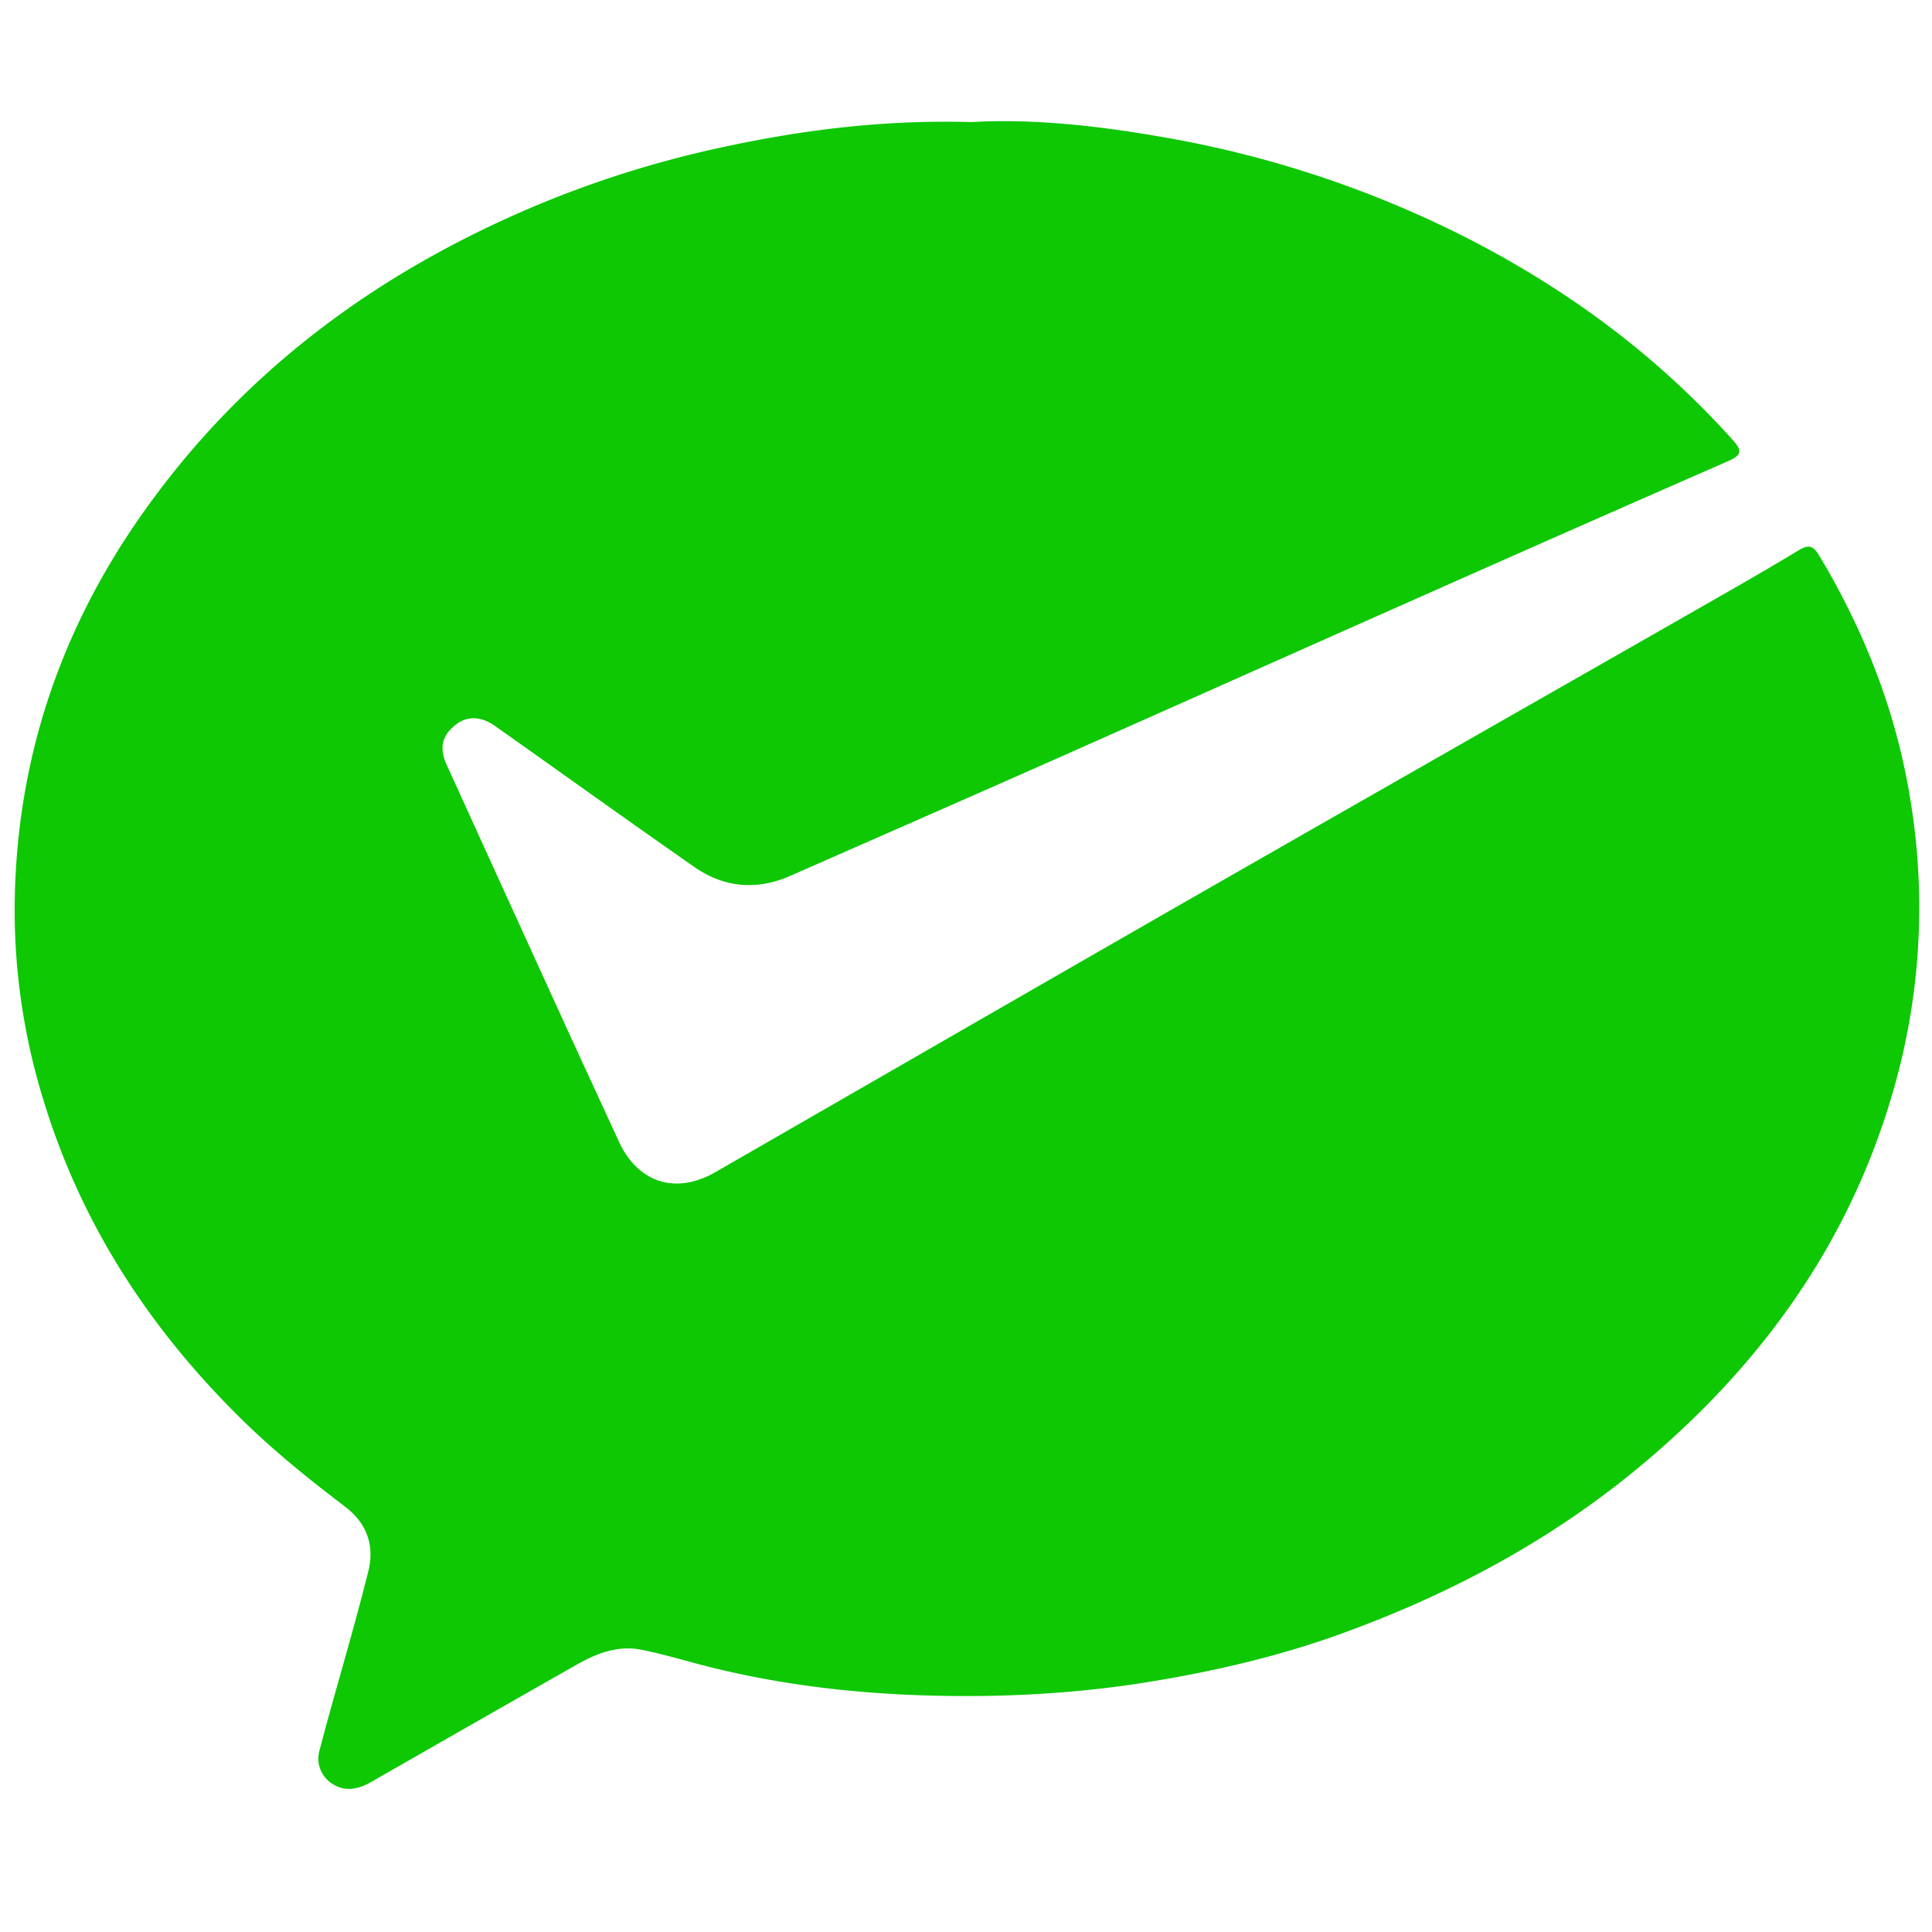 <?xml version="1.0" standalone="no"?><!DOCTYPE svg PUBLIC "-//W3C//DTD SVG 1.1//EN" "http://www.w3.org/Graphics/SVG/1.1/DTD/svg11.dtd"><svg t="1744611586507" class="icon" viewBox="0 0 1024 1024" version="1.1" xmlns="http://www.w3.org/2000/svg" p-id="3403" xmlns:xlink="http://www.w3.org/1999/xlink" width="200" height="200"><path d="M964.16 294.4c-3.328-5.568-5.888-5.76-11.168-2.528-17.44 10.56-35.168 20.64-52.864 30.752-45.024 25.76-90.144 51.424-135.2 77.184-53.344 30.464-106.688 60.896-159.936 91.488-75.328 43.264-150.56 86.656-225.856 129.984-21.056 12.096-41.184 5.6-51.232-16.48-8.448-18.432-16.992-36.832-25.44-55.264-21.92-48.032-43.84-96.064-65.696-144.128-4.032-8.864-2.528-15.264 4.16-20.8 6.304-5.28 13.824-5.248 21.568 0.256 35.136 24.864 70.08 49.92 105.376 74.56 15.84 11.072 33.12 12.64 51.008 4.8 45.824-20.16 91.648-40.224 137.376-60.48 64.928-28.8 129.728-57.76 194.624-86.528a30516.544 30516.544 0 0 1 165.056-72.8c7.136-3.104 7.616-5.44 2.56-11.104-40.96-45.664-89.376-81.248-144.32-108.864a568.64 568.64 0 0 0-159.488-52.064c-33.728-5.856-67.84-9.536-99.712-7.68-45.92-1.28-88.576 3.968-130.976 13.088a560.096 560.096 0 0 0-98.976 30.784c-85.76 35.904-157.696 89.216-211.008 165.76C30.816 336.32 8.352 405.12 7.776 480.48a340.96 340.96 0 0 0 15.264 102.656c20.16 66.24 56.832 122.016 106.176 170.24 16.832 16.416 35.136 31.072 53.792 45.28 11.584 8.8 15.552 20.704 12.224 34.048-6.752 27.136-14.72 54.016-22.144 80.992l-3.648 13.696a15.776 15.776 0 0 0 6.304 17.792c6.496 4.544 13.76 3.424 20.576-0.48 36.352-20.8 72.704-41.6 109.12-62.272 10.624-6.048 21.888-10.528 34.432-8.032 9.312 1.824 18.496 4.416 27.68 6.912 39.36 10.656 79.616 15.808 120.288 17.216 41.248 1.408 82.304-0.64 123.2-7.424 34.112-5.632 67.584-13.504 99.872-25.216 58.976-21.344 113.568-50.72 161.6-91.424 66.944-56.64 113.856-125.6 134.88-211.104a349.12 349.12 0 0 0 5.184-139.2c-7.36-46.304-24.224-89.44-48.416-129.792" fill="#0DC803" p-id="3404"></path></svg>